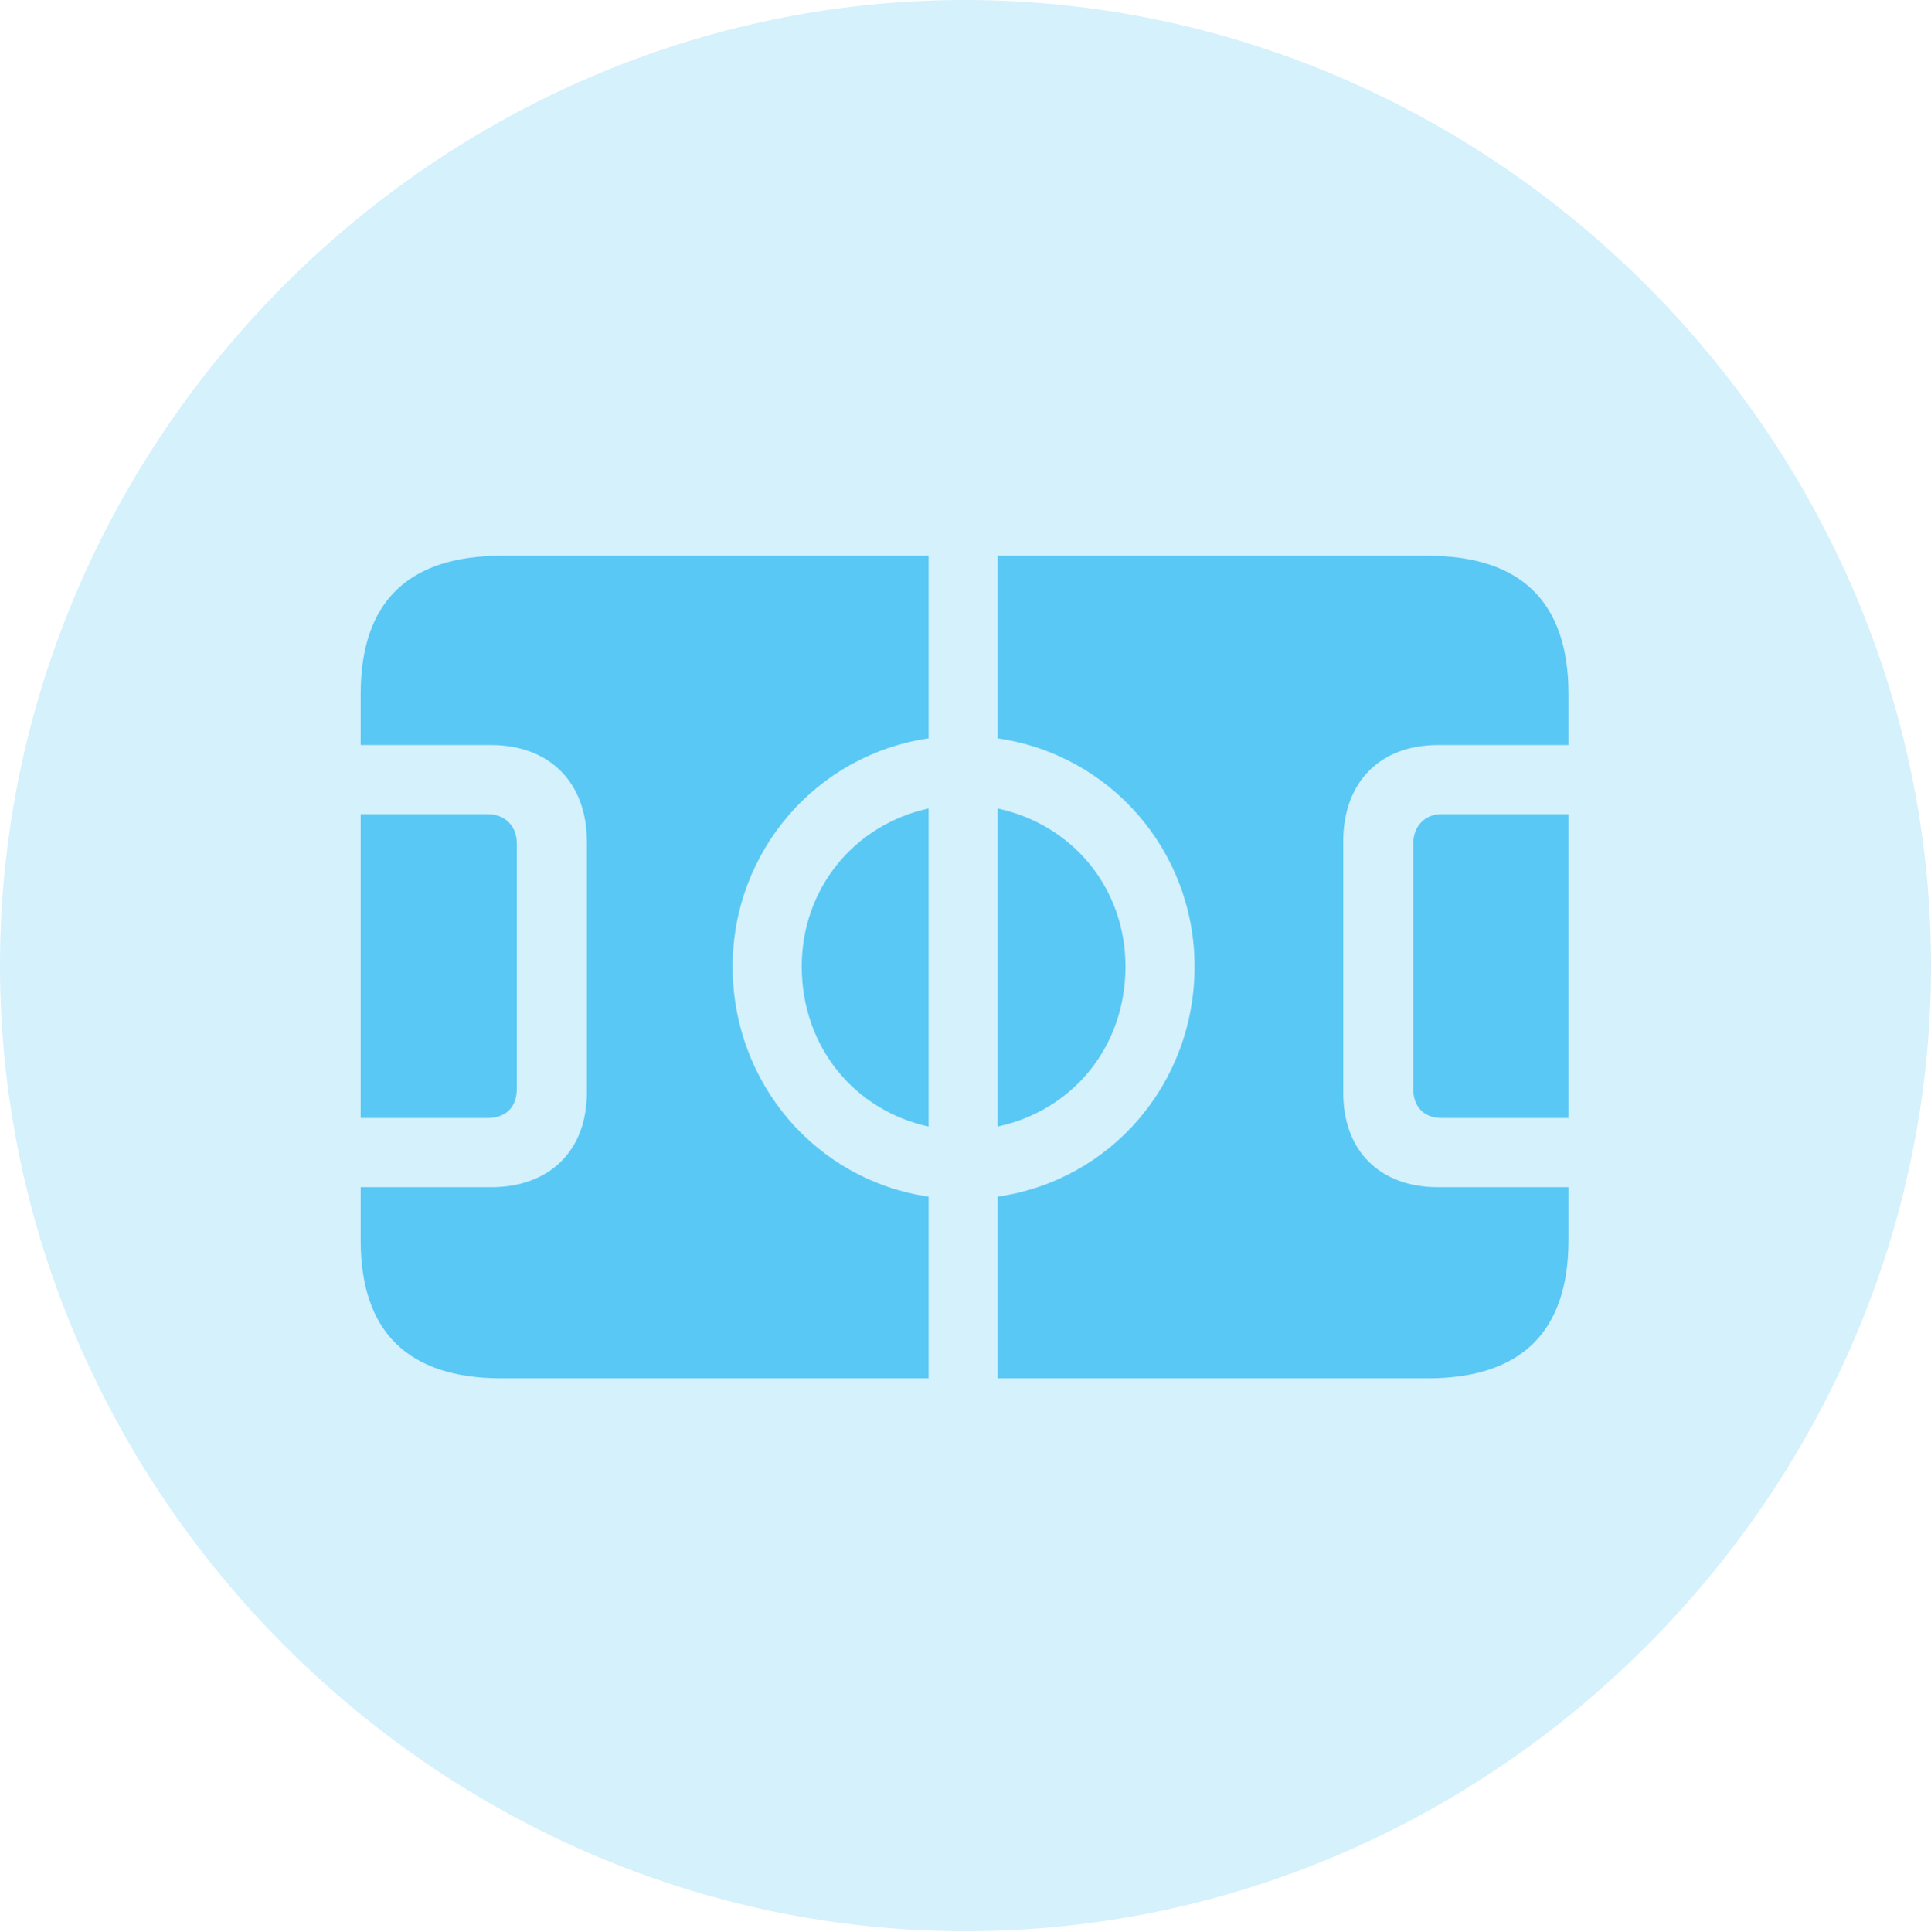 <?xml version="1.0" encoding="UTF-8"?>
<!--Generator: Apple Native CoreSVG 175.5-->
<!DOCTYPE svg
PUBLIC "-//W3C//DTD SVG 1.1//EN"
       "http://www.w3.org/Graphics/SVG/1.1/DTD/svg11.dtd">
<svg version="1.1" xmlns="http://www.w3.org/2000/svg" xmlns:xlink="http://www.w3.org/1999/xlink" width="24.902" height="24.915">
 <g>
  <rect height="24.915" opacity="0" width="24.902" x="0" y="0"/>
  <path d="M12.451 24.902C19.263 24.902 24.902 19.25 24.902 12.451C24.902 5.64 19.25 0 12.439 0C5.64 0 0 5.64 0 12.451C0 19.25 5.652 24.902 12.451 24.902Z" fill="#5ac8f5" fill-opacity="0.25"/>
  <path d="M4.651 14.416L4.651 10.498L6.287 10.498C6.519 10.498 6.665 10.657 6.665 10.877L6.665 14.038C6.665 14.282 6.519 14.416 6.287 14.416ZM6.47 17.773C5.261 17.773 4.651 17.175 4.651 15.991L4.651 15.308L6.335 15.308C7.08 15.308 7.568 14.844 7.568 14.087L7.568 10.852C7.568 10.083 7.08 9.607 6.335 9.607L4.651 9.607L4.651 8.948C4.651 7.764 5.261 7.166 6.47 7.166L11.975 7.166L11.975 9.521C10.535 9.729 9.448 10.974 9.448 12.463C9.448 13.977 10.535 15.222 11.975 15.43L11.975 17.773ZM11.975 14.526C11.023 14.319 10.339 13.501 10.339 12.463C10.339 11.45 11.023 10.632 11.975 10.425ZM12.866 14.526L12.866 10.425C13.831 10.632 14.514 11.45 14.514 12.463C14.514 13.501 13.831 14.319 12.866 14.526ZM12.866 17.773L12.866 15.43C14.319 15.222 15.405 13.977 15.405 12.463C15.405 10.974 14.319 9.729 12.866 9.521L12.866 7.166L18.408 7.166C19.617 7.166 20.227 7.764 20.227 8.948L20.227 9.607L18.543 9.607C17.798 9.607 17.322 10.083 17.322 10.852L17.322 14.087C17.322 14.844 17.798 15.308 18.543 15.308L20.227 15.308L20.227 15.991C20.227 17.175 19.617 17.773 18.408 17.773ZM20.227 14.416L18.591 14.416C18.372 14.416 18.225 14.282 18.225 14.038L18.225 10.877C18.225 10.657 18.372 10.498 18.591 10.498L20.227 10.498Z" fill="#5ac8f5"/>
 </g>
</svg>
